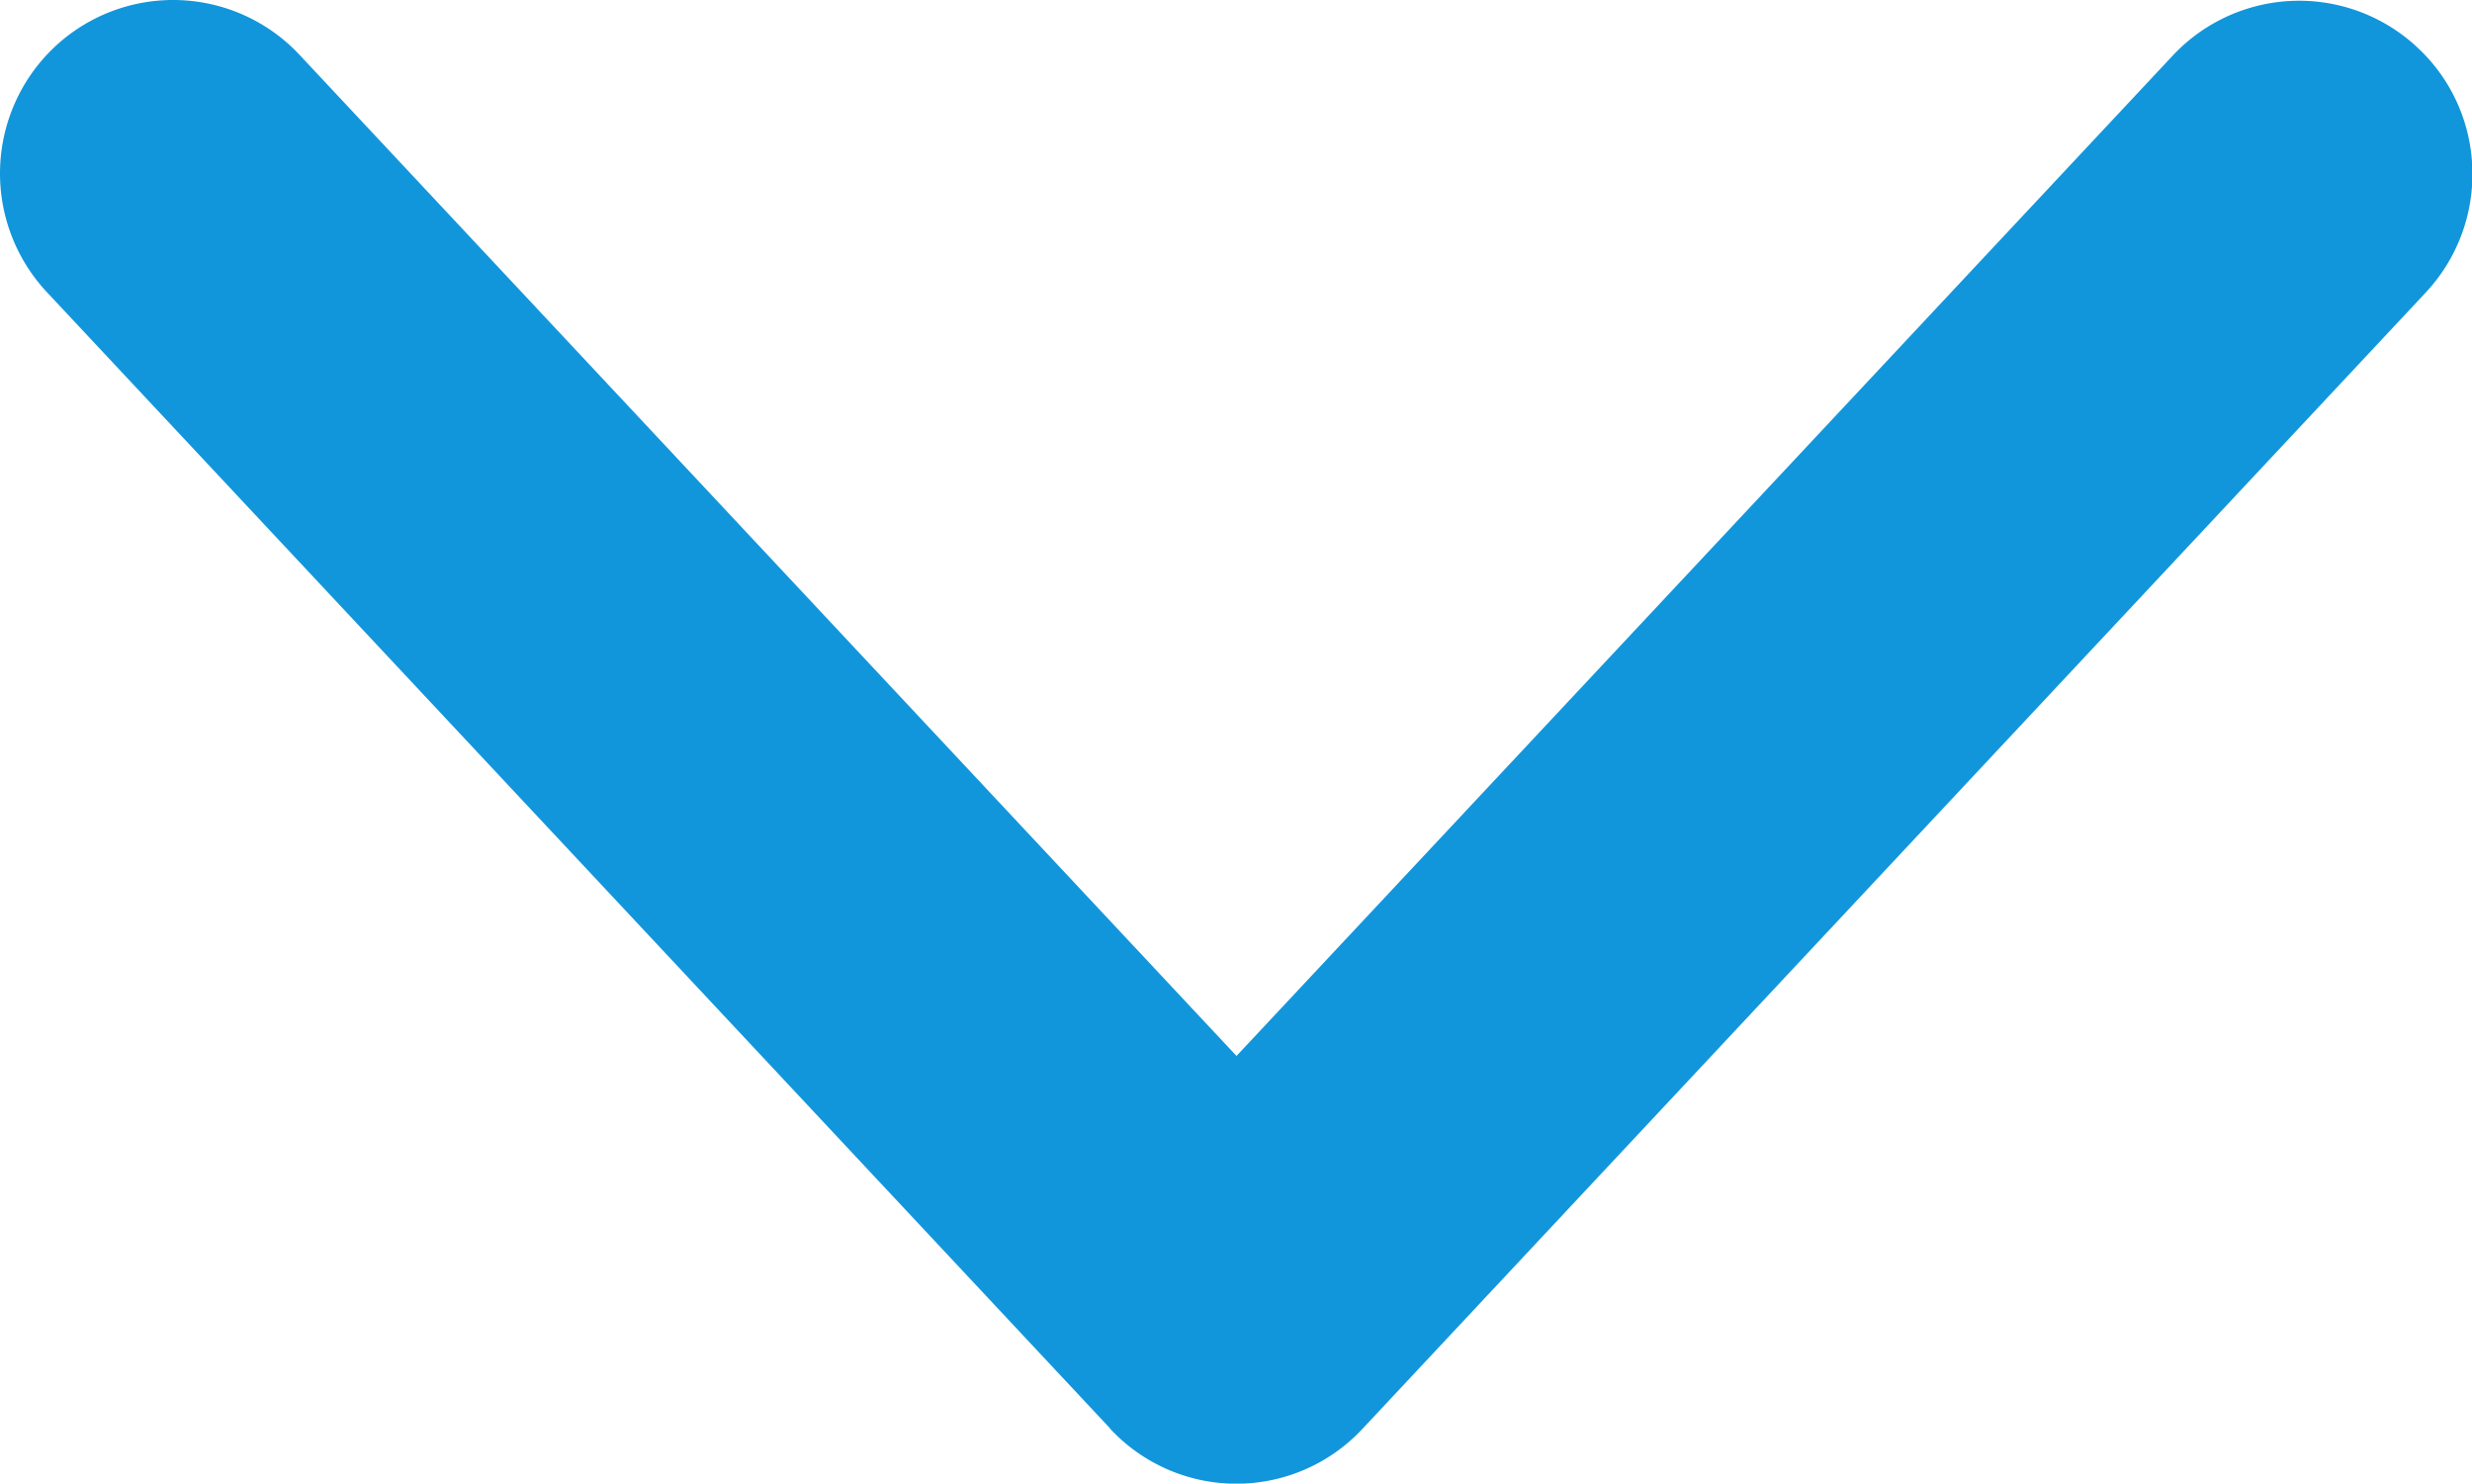 <?xml version="1.0" standalone="no"?><!DOCTYPE svg PUBLIC "-//W3C//DTD SVG 1.1//EN" "http://www.w3.org/Graphics/SVG/1.1/DTD/svg11.dtd"><svg t="1634714166112" class="icon" viewBox="0 0 1706 1024" version="1.1" xmlns="http://www.w3.org/2000/svg" p-id="10361" xmlns:xlink="http://www.w3.org/1999/xlink" width="333.203" height="200"><defs><style type="text/css"></style></defs><path d="M766.158 985.966L32.465 201.767A119.95 119.95 0 0 1 37.584 32.506a119.438 119.438 0 0 1 169.091 5.289l646.674 691.036L1499.68 38.137a119.438 119.438 0 0 1 168.92-5.119c48.117 45.045 50.505 120.803 5.289 169.091L940.197 986.307a118.927 118.927 0 0 1-174.209-0.341z" p-id="10362" fill="#1296db"></path></svg>